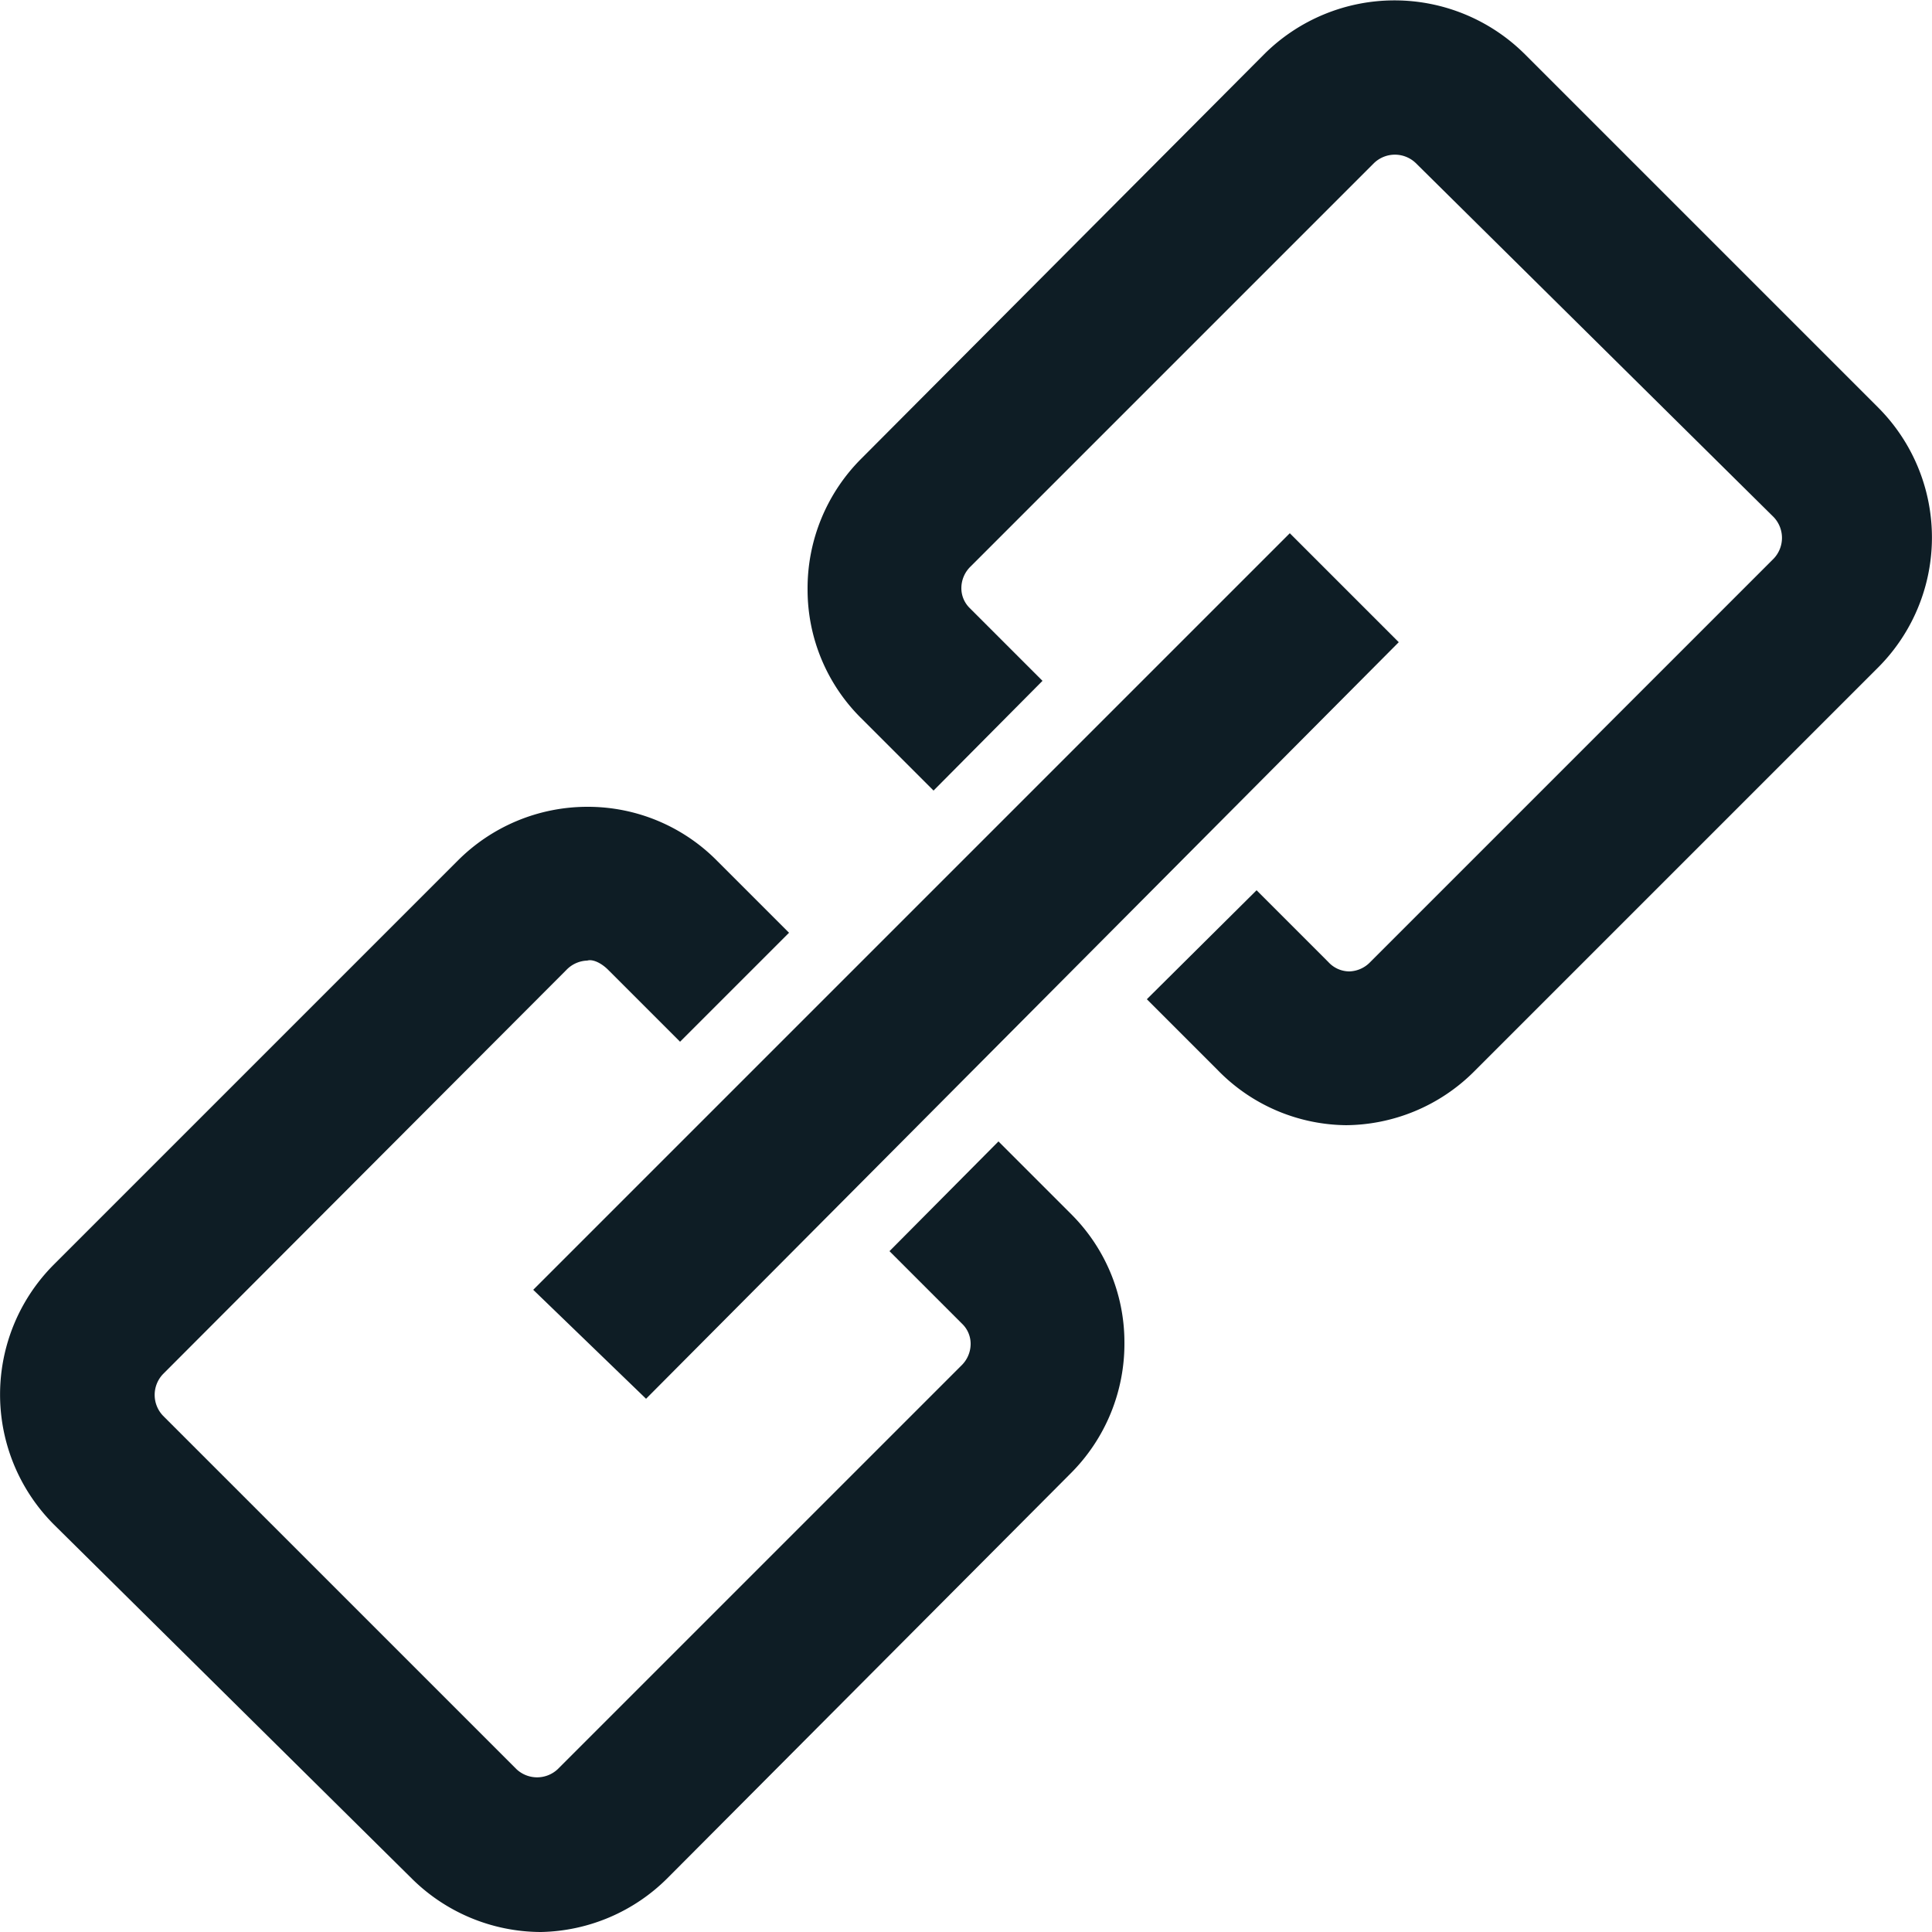 <svg id="Layer_1" data-name="Layer 1" xmlns="http://www.w3.org/2000/svg" viewBox="0 0 25 25"><title>Link</title><path id="Link_2" data-name="Link 2" d="M7,25a2.38,2.38,0,0,1-1.68-.7L.7,19.73a2.38,2.38,0,0,1,0-3.37l5.22-5.22a2.37,2.37,0,0,1,1.69-.7h0a2.35,2.35,0,0,1,1.68.71l.92.92L8.8,13.48l-.93-.93c-.1-.1-.21-.14-.27-.12a.39.39,0,0,0-.27.12L2.11,17.78a.39.39,0,0,0,0,.54l4.57,4.57a.39.39,0,0,0,.54,0l5.22-5.22a.39.39,0,0,0,.12-.28.36.36,0,0,0-.11-.26l-.94-.94,1.41-1.42.93.93a2.34,2.34,0,0,1,.7,1.67,2.37,2.37,0,0,1-.7,1.7L8.64,24.3A2.38,2.38,0,0,1,7,25Zm1.36-6.9L6.9,16.69,16.69,6.9,18.1,8.31Zm9.08-3.54h0a2.35,2.35,0,0,1-1.68-.71l-.92-.92,1.42-1.41.93.93a.37.37,0,0,0,.27.12.39.39,0,0,0,.27-.12l5.22-5.22a.39.39,0,0,0,0-.54L18.32,2.11a.39.39,0,0,0-.54,0L12.56,7.33a.39.39,0,0,0-.12.28.36.36,0,0,0,.11.26l.94.94-1.41,1.42-.93-.93a2.34,2.34,0,0,1-.7-1.67,2.37,2.37,0,0,1,.7-1.7L16.36.7a2.39,2.39,0,0,1,3.37,0L24.3,5.27a2.38,2.38,0,0,1,0,3.37l-5.22,5.22A2.37,2.37,0,0,1,17.39,14.56Z" fill="#0e1d25"/></svg>